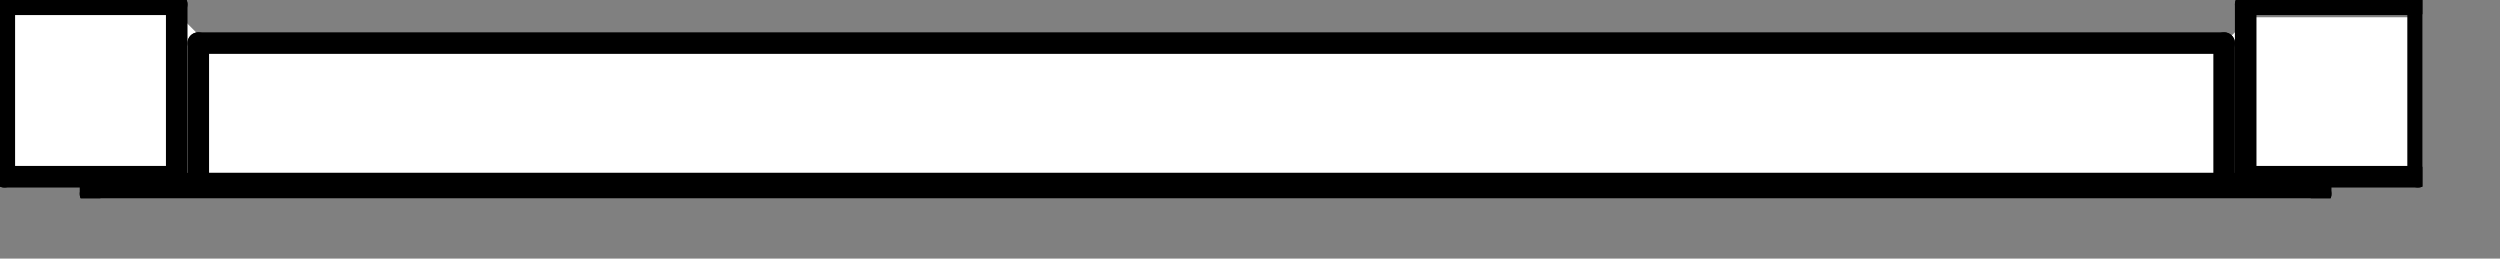 <svg width="29" height="3" viewBox="0 0 29 3" fill="none" xmlns="http://www.w3.org/2000/svg">
<rect x="0" y="0" width="29" height="3" fill="#808080" stroke="none"/>
<g clip-path="url(#clip0_788_1930)">
<path d="M0.05 0.15H2.05L2.4 0.5H25.8L26.1 0.2H28.05V2.15H0.05V0.15Z" fill="white"/>
<path d="M26.92 2.13V2.25" stroke="black" stroke-width="0.25" stroke-linecap="round" stroke-linejoin="round"/>
<path d="M26.92 2.25H1.05" stroke="black" stroke-width="0.25" stroke-linecap="round" stroke-linejoin="round"/>
<path d="M1.05 2.25V2.13" stroke="black" stroke-width="0.25" stroke-linecap="round" stroke-linejoin="round"/>
<path d="M1.05 2.13H26.92" stroke="black" stroke-width="0.25" stroke-linecap="round" stroke-linejoin="round"/>
<path d="M25.8 0.5V2.13" stroke="black" stroke-width="0.25" stroke-linecap="round" stroke-linejoin="round"/>
<path d="M25.8 2.13H2.3" stroke="black" stroke-width="0.25" stroke-linecap="round" stroke-linejoin="round"/>
<path d="M2.3 2.13V0.5" stroke="black" stroke-width="0.25" stroke-linecap="round" stroke-linejoin="round"/>
<path d="M2.3 0.5H25.8" stroke="black" stroke-width="0.25" stroke-linecap="round" stroke-linejoin="round"/>
<path d="M0.05 0.05H2.05" stroke="black" stroke-width="0.25" stroke-linecap="round" stroke-linejoin="round"/>
<path d="M2.05 0.05V2.05" stroke="black" stroke-width="0.25" stroke-linecap="round" stroke-linejoin="round"/>
<path d="M2.05 2.05H0.05" stroke="black" stroke-width="0.25" stroke-linecap="round" stroke-linejoin="round"/>
<path d="M0.05 2.05V0.05" stroke="black" stroke-width="0.25" stroke-linecap="round" stroke-linejoin="round"/>
<path d="M26.05 0.05H28.05" stroke="black" stroke-width="0.25" stroke-linecap="round" stroke-linejoin="round"/>
<path d="M28.05 0.05V2.05" stroke="black" stroke-width="0.25" stroke-linecap="round" stroke-linejoin="round"/>
<path d="M28.05 2.05H26.05" stroke="black" stroke-width="0.25" stroke-linecap="round" stroke-linejoin="round"/>
<path d="M26.05 2.05V0.05" stroke="black" stroke-width="0.25" stroke-linecap="round" stroke-linejoin="round"/>
</g>
<defs>
<clipPath id="clip0_788_1930">
<rect width="28.1" height="2.3" fill="white"/>
</clipPath>
</defs>
</svg>

